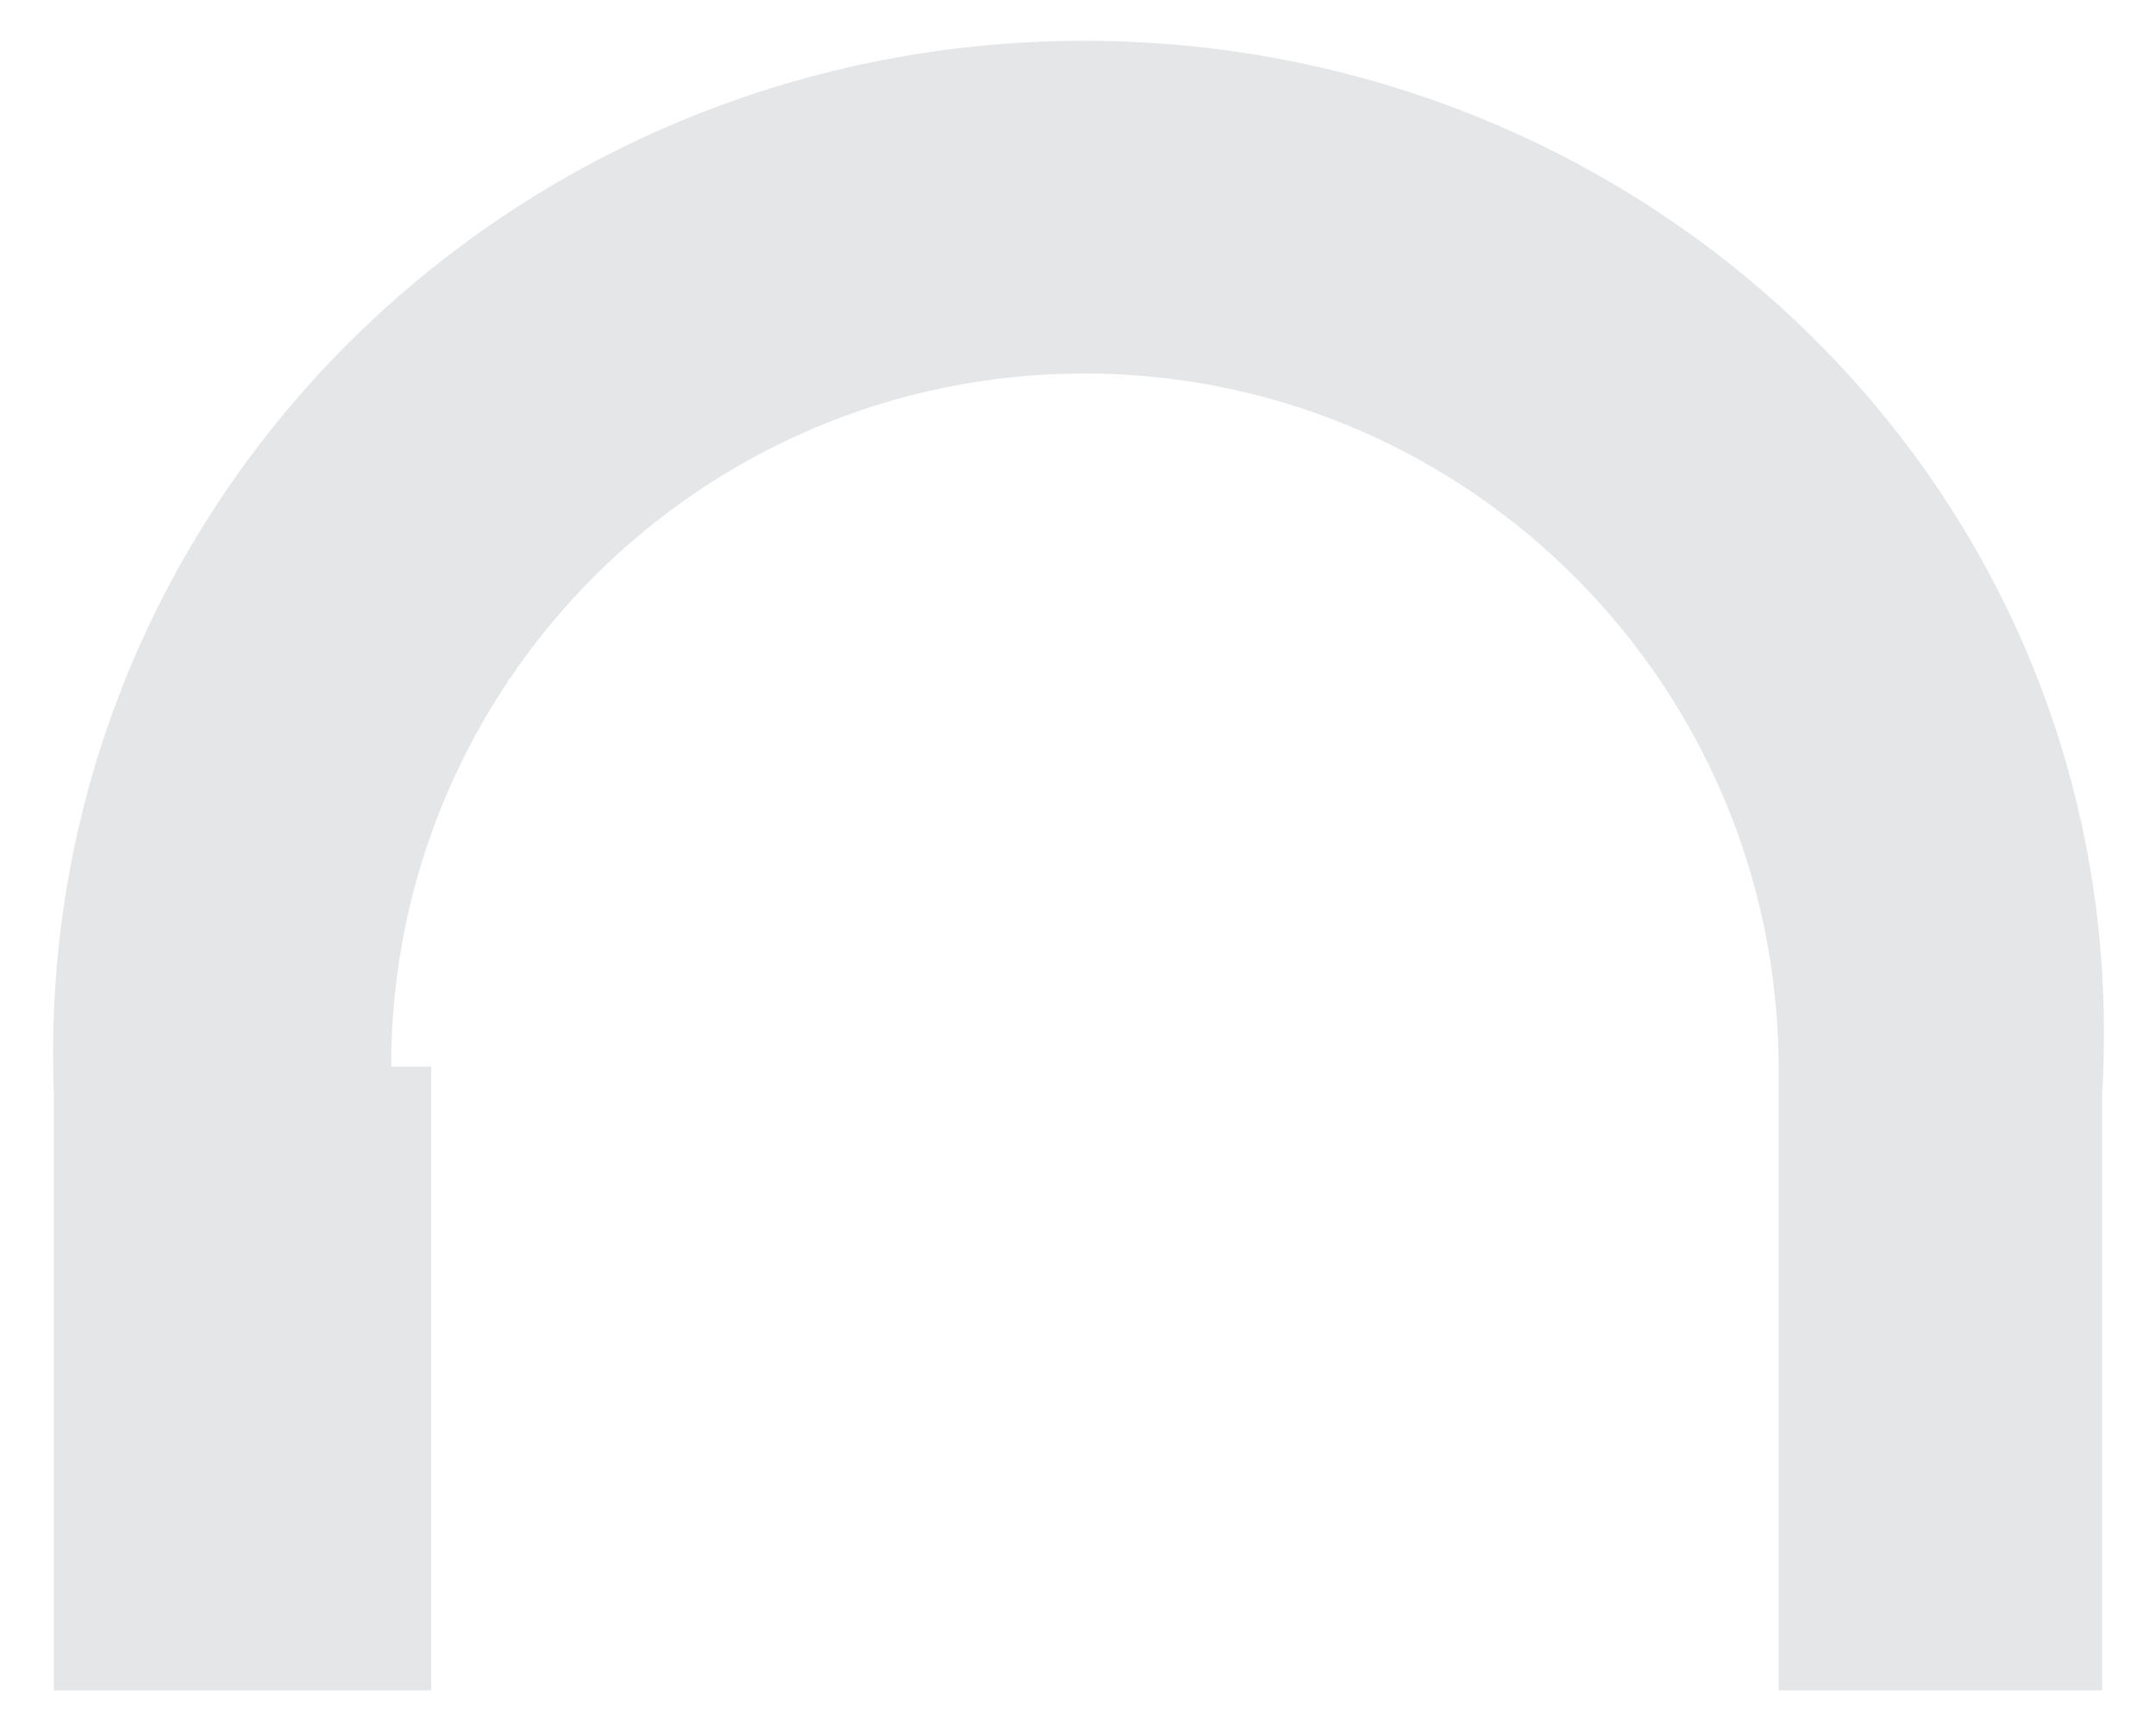 ﻿<?xml version="1.0" encoding="utf-8"?>
<svg version="1.1" xmlns:xlink="http://www.w3.org/1999/xlink" width="40px" height="32px" xmlns="http://www.w3.org/2000/svg">
  <defs>
    <pattern id="BGPattern" patternUnits="userSpaceOnUse" alignment="0 0" imageRepeat="None" />
    <mask fill="white" id="Clip666">
      <path d="M 1 20.3  C 0.571 9.507  9.321 0.757  20.114 0.757  C 30.908 0.757  39.657 9.507  39 20.3  L 39 31.357  L 33 31.357  L 33 19.786  C 32.971 12.756  27.33 7.044  20.327 6.93  L 20.114 6.929  C 13.013 6.929  7.257 12.685  7.257 19.786  L 8 19.786  L 8 31.357  L 1 31.357  L 1 20.3  Z " fill-rule="evenodd" />
    </mask>
  </defs>
  <g transform="matrix(1 0 0 1 -468 -780 )">
    <path d="M 1 20.3  C 0.571 9.507  9.321 0.757  20.114 0.757  C 30.908 0.757  39.657 9.507  39 20.3  L 39 31.357  L 33 31.357  L 33 19.786  C 32.971 12.756  27.33 7.044  20.327 6.93  L 20.114 6.929  C 13.013 6.929  7.257 12.685  7.257 19.786  L 8 19.786  L 8 31.357  L 1 31.357  L 1 20.3  Z " fill-rule="nonzero" fill="rgba(180, 184, 191, 0.353)" stroke="none" transform="matrix(1 0 0 1 468 780 )" class="fill" />
    <path d="M 1 20.3  C 0.571 9.507  9.321 0.757  20.114 0.757  C 30.908 0.757  39.657 9.507  39 20.3  L 39 31.357  L 33 31.357  L 33 19.786  C 32.971 12.756  27.33 7.044  20.327 6.93  L 20.114 6.929  C 13.013 6.929  7.257 12.685  7.257 19.786  L 8 19.786  L 8 31.357  L 1 31.357  L 1 20.3  Z " stroke-width="0" stroke-dasharray="0" stroke="rgba(255, 255, 255, 0)" fill="none" transform="matrix(1 0 0 1 468 780 )" class="stroke" mask="url(#Clip666)" />
  </g>
</svg>